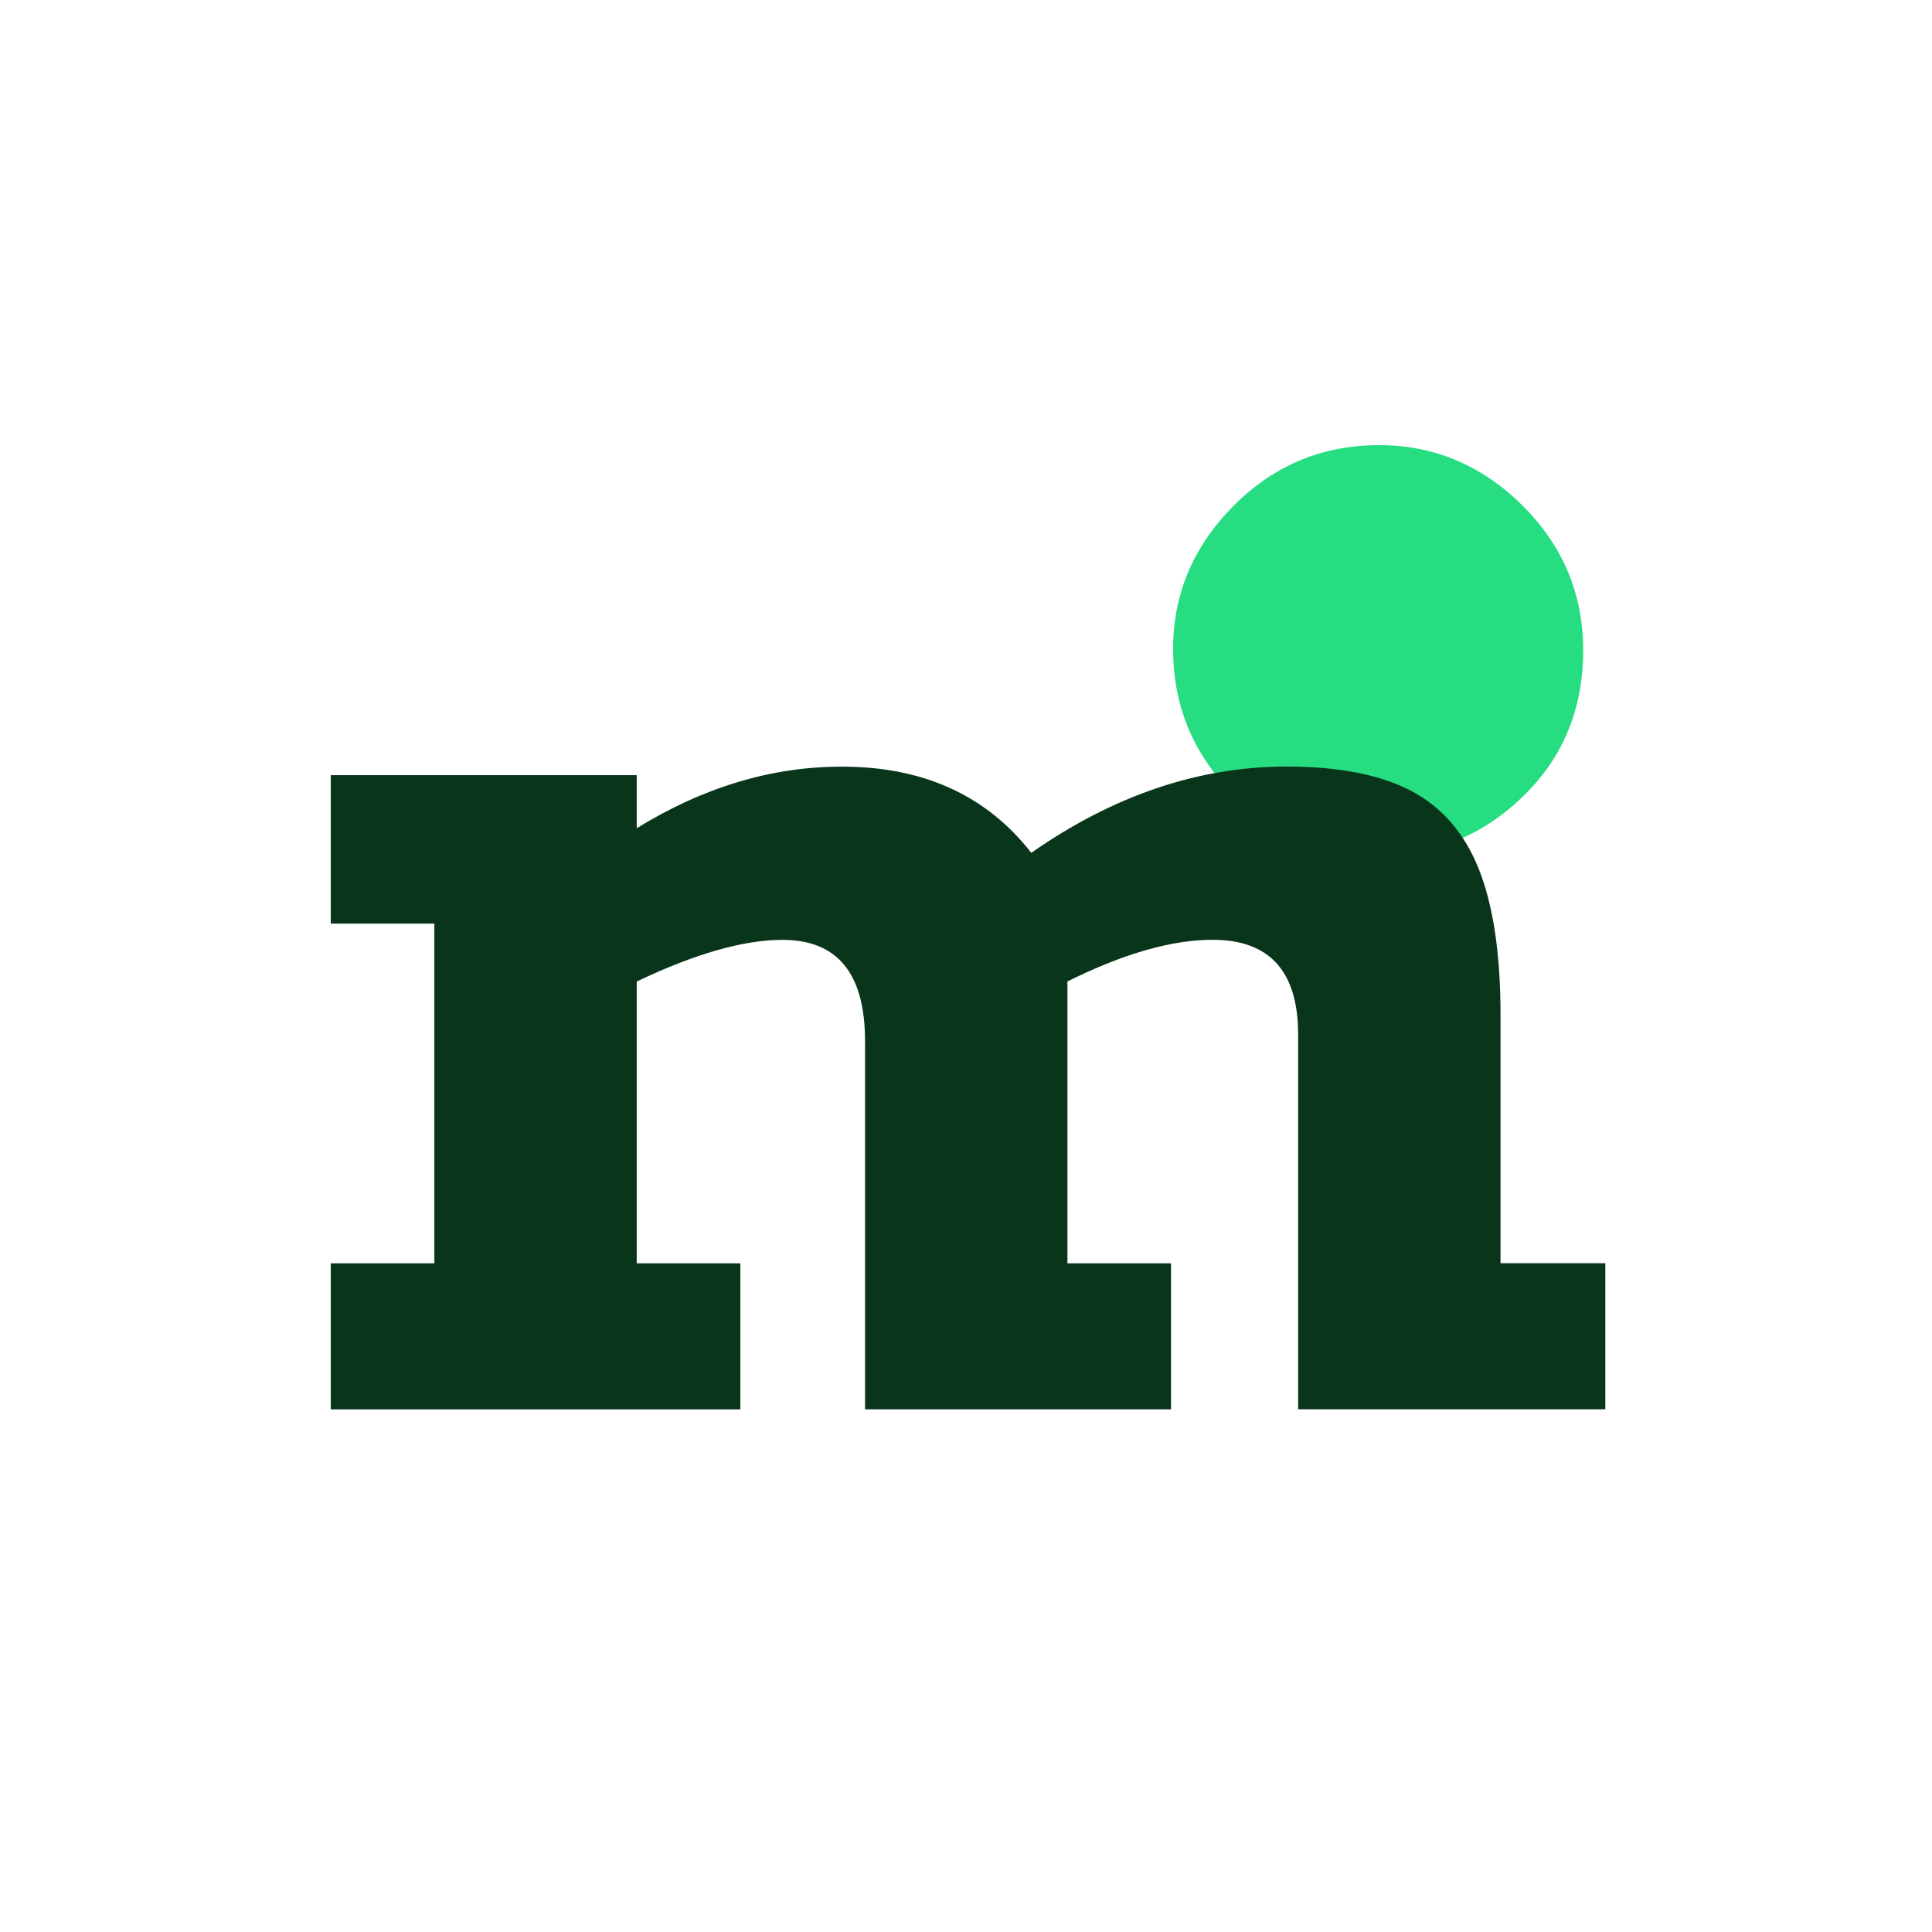 <svg width="60" height="60" viewBox="0 0 60 60" fill="none" xmlns="http://www.w3.org/2000/svg">
<path d="M49.166 20.085C49.193 21.925 48.586 23.459 47.35 24.683C46.114 25.908 44.633 26.534 42.907 26.559C41.157 26.583 39.648 25.979 38.376 24.741C37.105 23.505 36.457 22.012 36.432 20.263C36.407 18.538 37.014 17.04 38.251 15.768C39.486 14.497 40.979 13.849 42.729 13.825C44.455 13.8 45.953 14.407 47.225 15.643C48.493 16.881 49.141 18.36 49.166 20.085Z" fill="#26DE81"/>
<path d="M32.028 26.485C34.584 24.699 37.228 23.806 39.96 23.806C41.568 23.806 42.852 24.056 43.813 24.556C44.773 25.055 45.478 25.868 45.927 26.992C46.375 28.116 46.6 29.628 46.6 31.527V39.231H49.855V43.766H40.315V32.129C40.315 30.167 39.429 29.186 37.659 29.186C36.387 29.186 34.885 29.617 33.15 30.48V39.233H36.367V43.768H26.865V32.336C26.865 30.237 26.011 29.188 24.301 29.188C23.092 29.188 21.582 29.619 19.774 30.482V39.234H22.992V43.77H10.272V39.234H13.489V28.683H10.272V24.073H19.774V25.721C21.845 24.447 23.964 23.809 26.134 23.809C28.666 23.804 30.631 24.697 32.028 26.485Z" fill="#09351B"/>
</svg>
